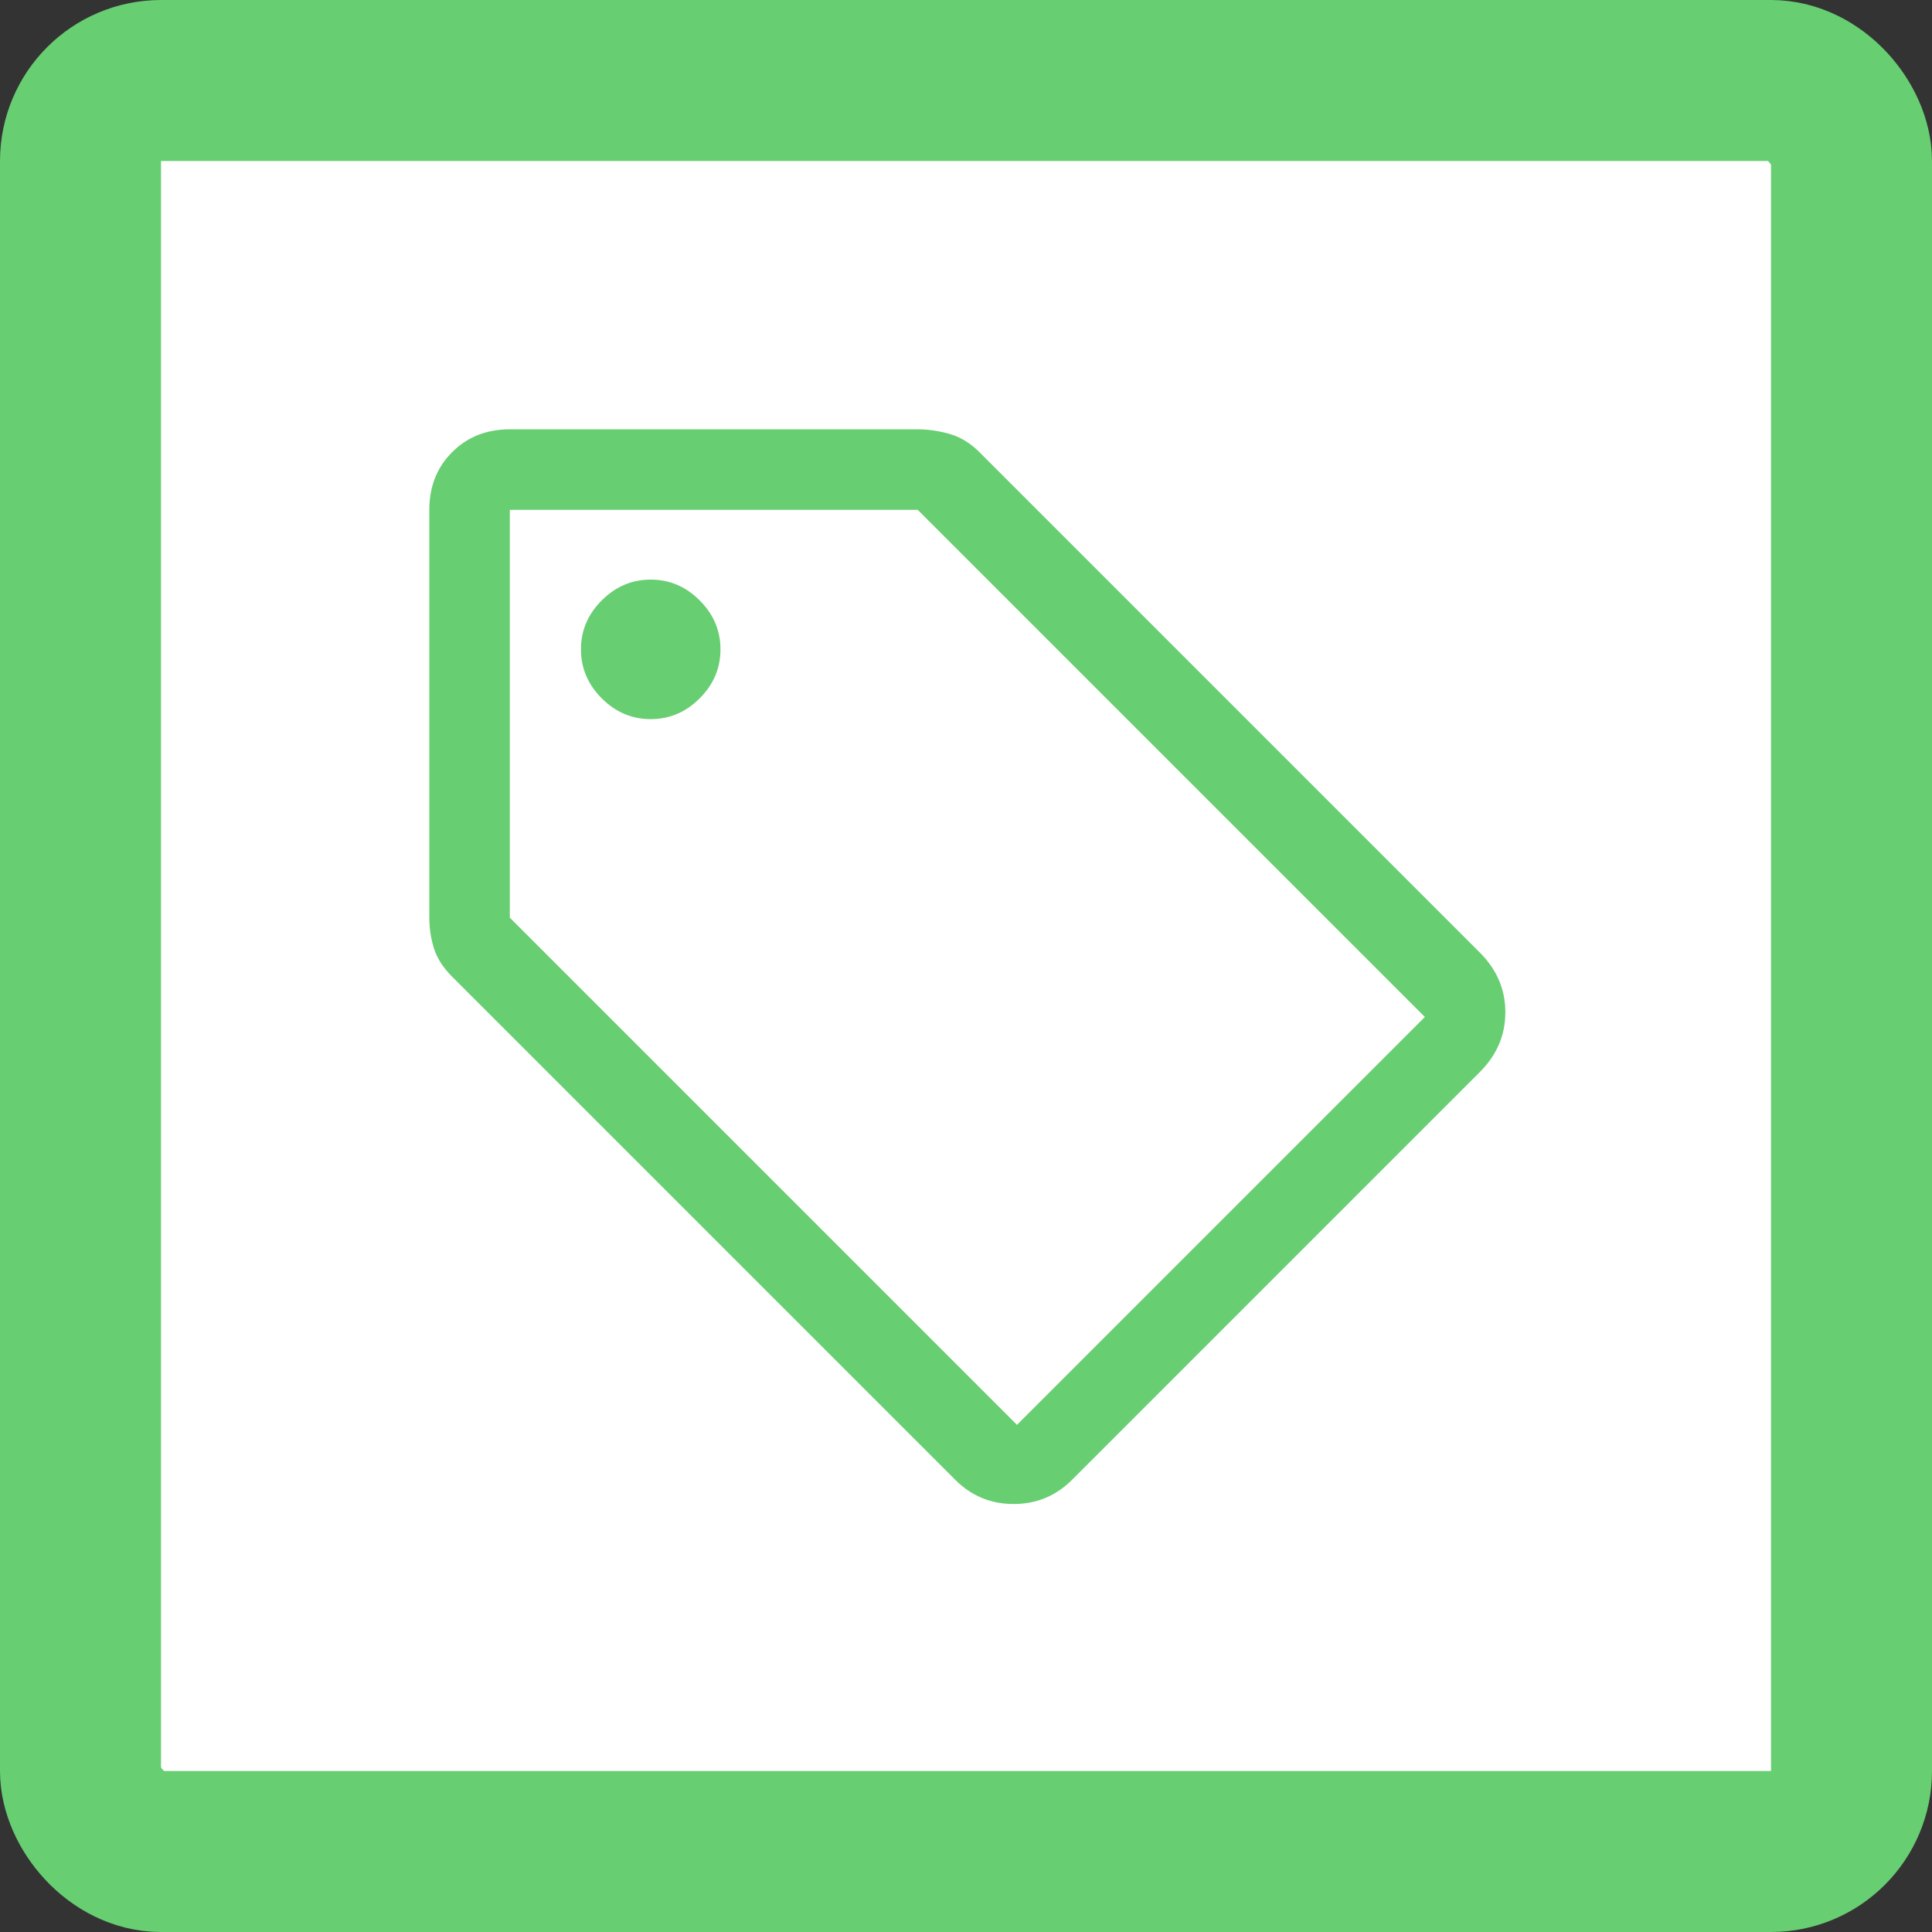 <svg width="60" height="60" viewBox="0 0 60 60" fill="none" xmlns="http://www.w3.org/2000/svg">
<rect x="0" y="0" width="60" height="60" fill="#333333" stroke="none"/>
<rect x="2.5" y="2.5" width="55" height="55" rx="2.5" fill="white" stroke="#68CE72" stroke-width="5"/>
<path d="M33.292 45.958C32.792 46.458 32.188 46.708 31.479 46.708C30.771 46.708 30.167 46.458 29.667 45.958L14.042 30.333C13.764 30.055 13.576 29.764 13.479 29.458C13.382 29.153 13.333 28.833 13.333 28.5V15.833C13.333 15.111 13.569 14.514 14.042 14.042C14.514 13.569 15.111 13.333 15.833 13.333H28.5C28.833 13.333 29.167 13.382 29.5 13.479C29.833 13.576 30.139 13.764 30.417 14.042L45.958 29.583C46.486 30.111 46.75 30.729 46.75 31.438C46.75 32.146 46.486 32.764 45.958 33.292L33.292 45.958ZM31.583 44.25L44.25 31.583L28.5 15.833H15.833V28.5L31.583 44.25ZM20.208 22.333C20.792 22.333 21.299 22.118 21.729 21.688C22.16 21.257 22.375 20.75 22.375 20.167C22.375 19.583 22.16 19.076 21.729 18.646C21.299 18.215 20.792 18 20.208 18C19.625 18 19.118 18.215 18.688 18.646C18.257 19.076 18.042 19.583 18.042 20.167C18.042 20.75 18.257 21.257 18.688 21.688C19.118 22.118 19.625 22.333 20.208 22.333Z" fill="#68CE72"/>
</svg>
